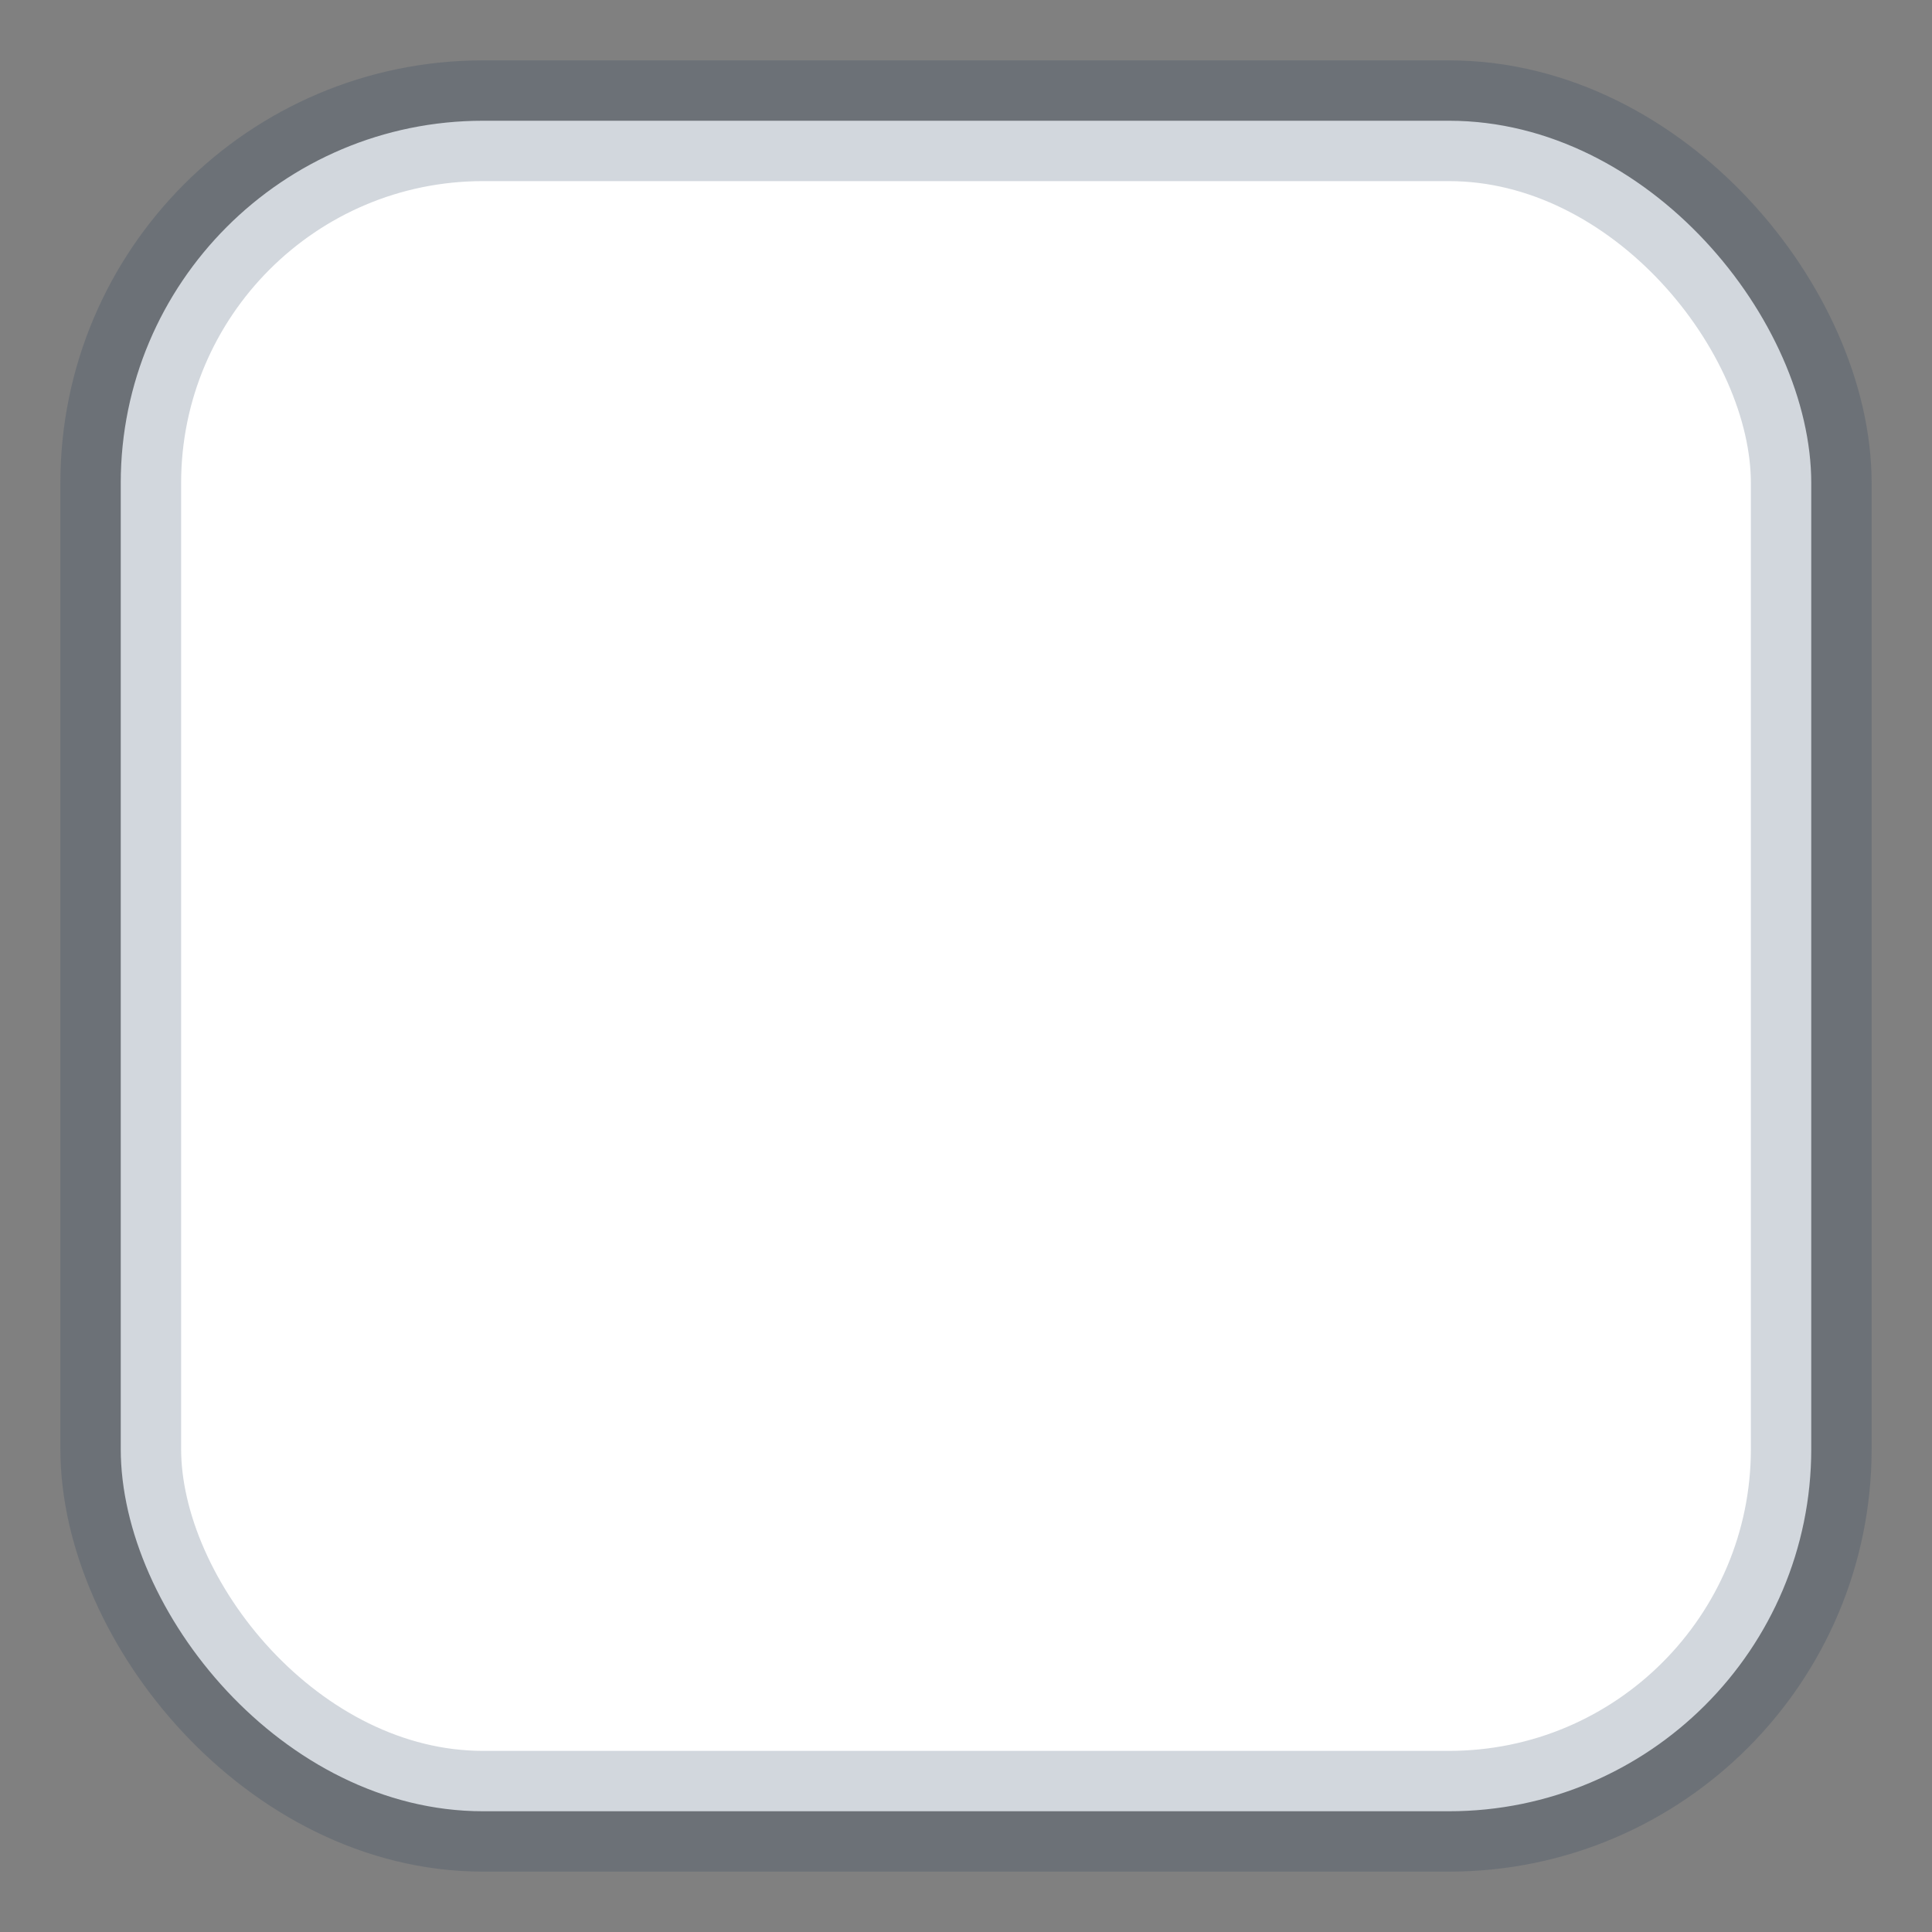 <svg xmlns="http://www.w3.org/2000/svg" width="16" height="16">
    <rect width="100%" height="100%" fill="#808080" stroke="none"/>
    <rect x="1" y="1" width="14" height="14" fill="white" stroke="rgba(31,56,88,0.2)" stroke-width="1px" rx="3" ry="3" />
</svg>